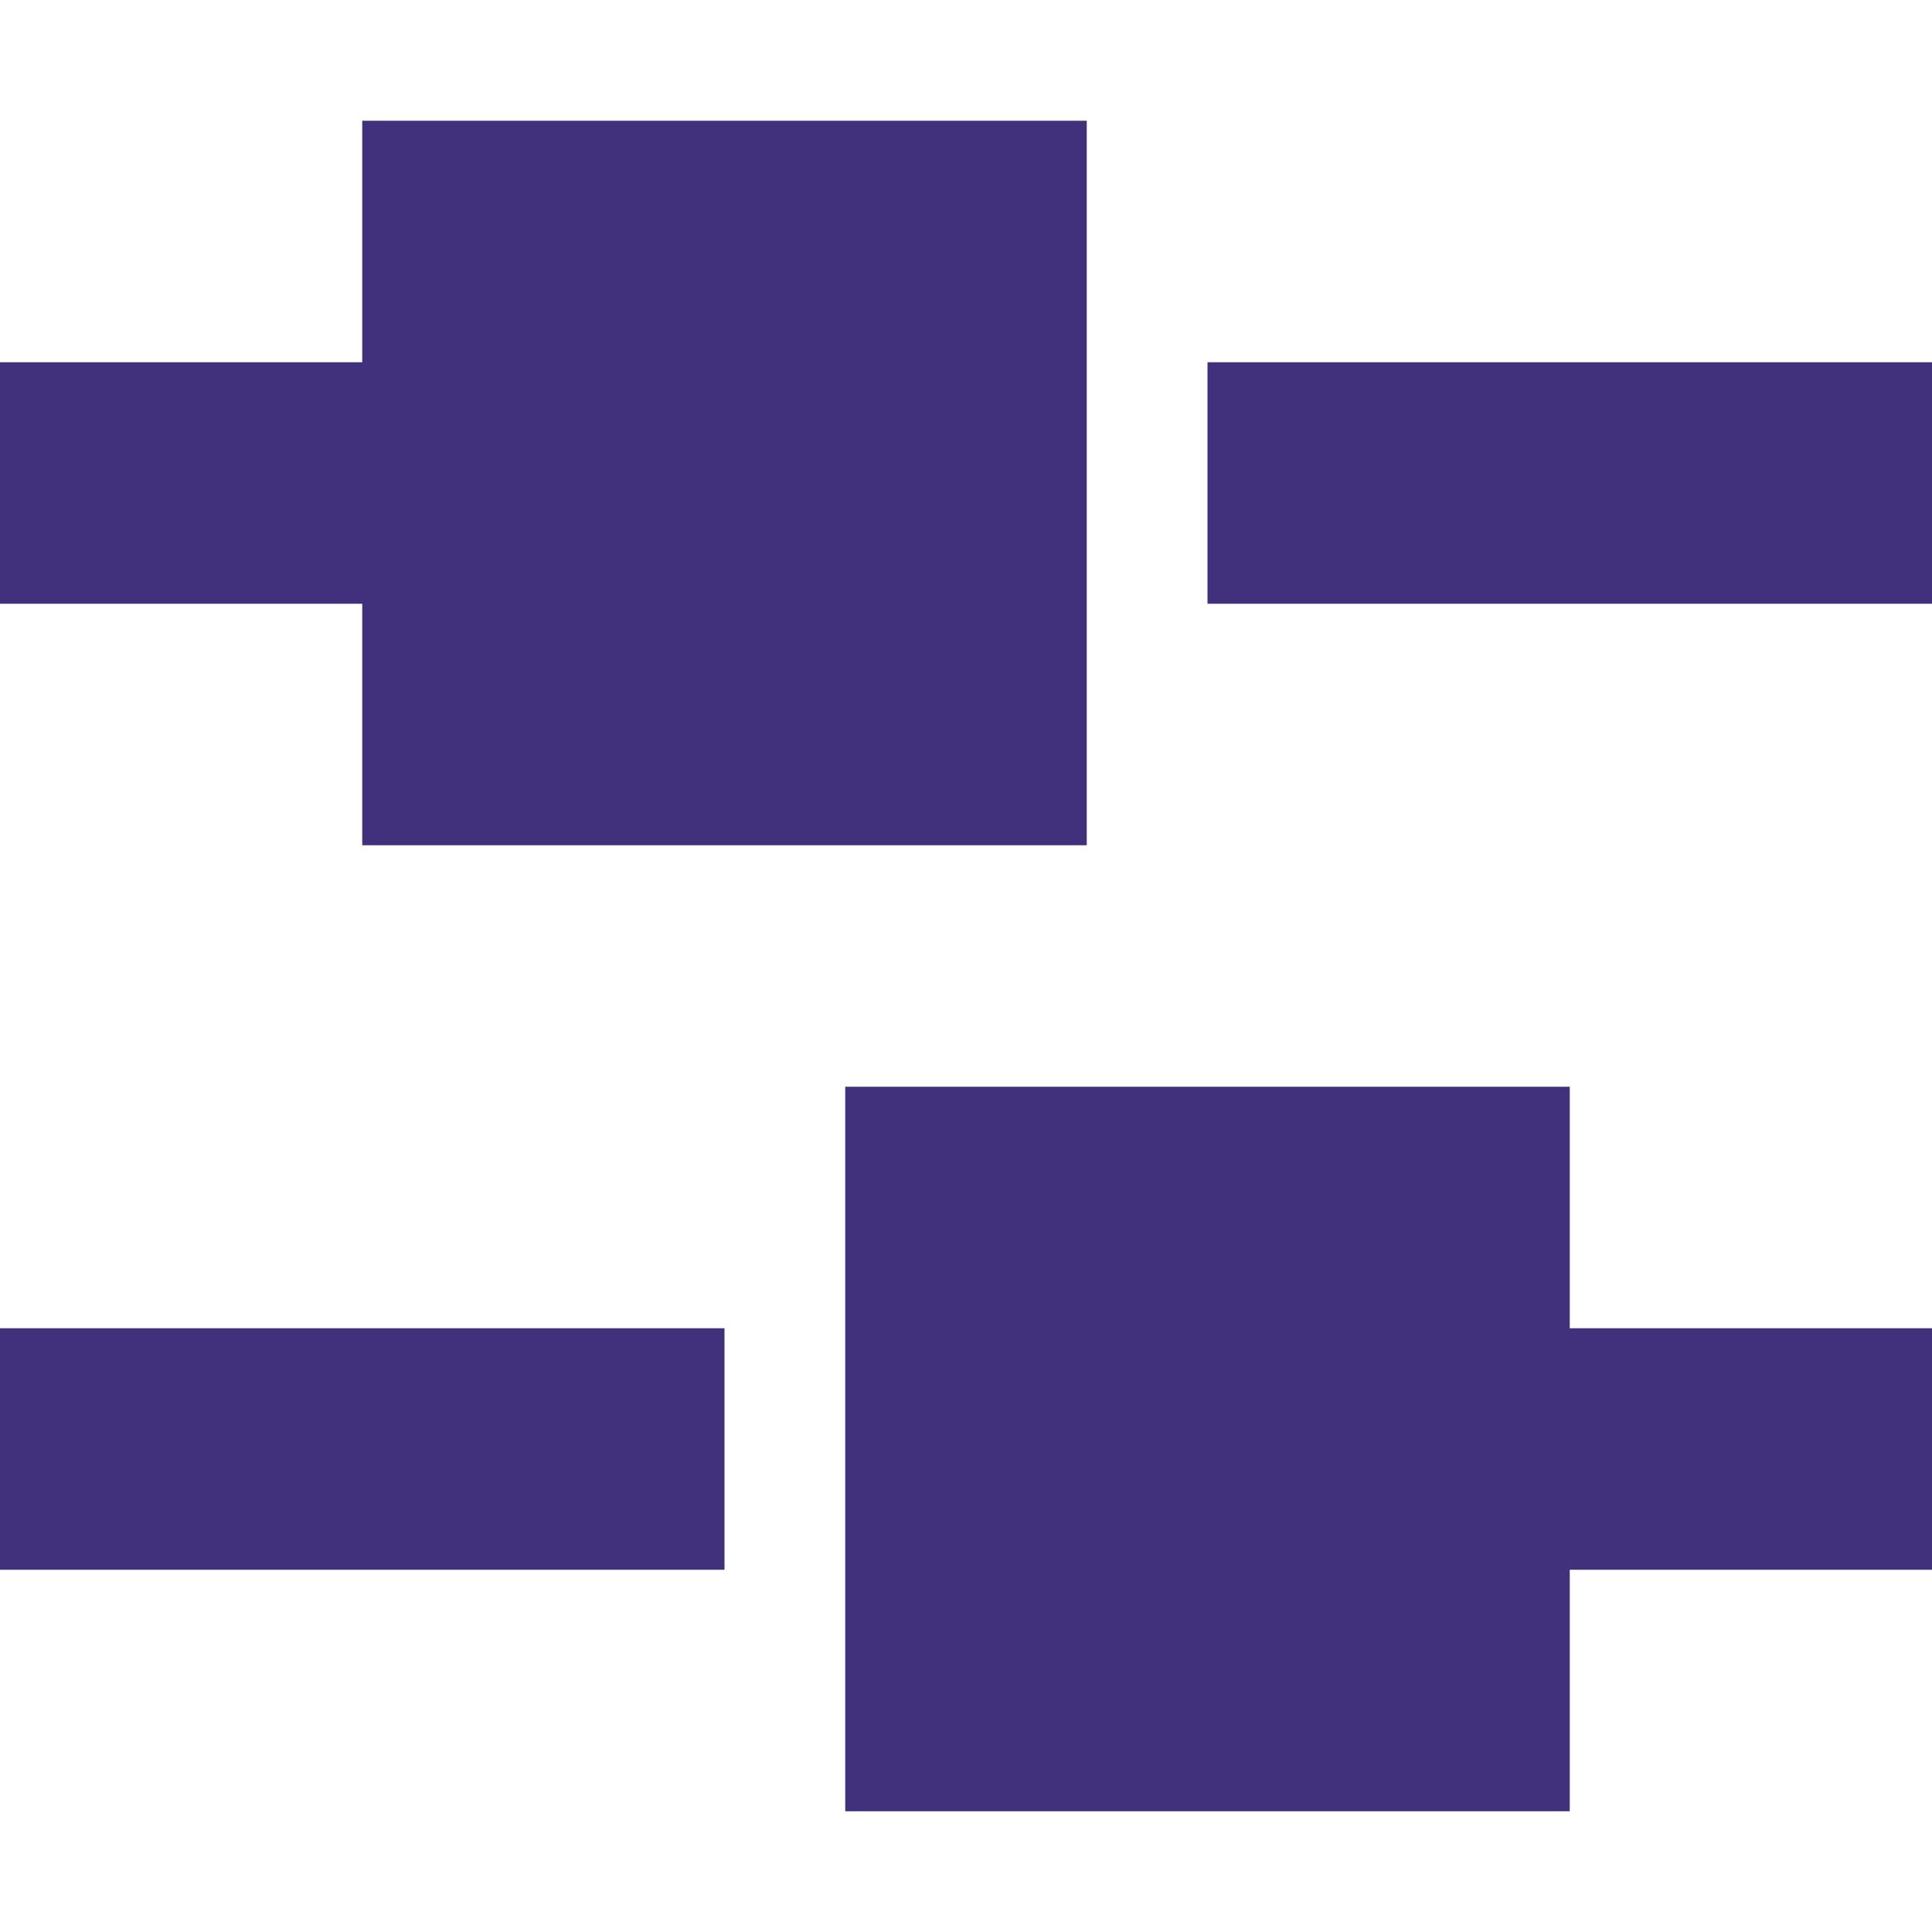 <?xml version="1.0" encoding="utf-8"?>
<!-- Generator: Adobe Illustrator 16.0.0, SVG Export Plug-In . SVG Version: 6.00 Build 0)  -->
<!DOCTYPE svg PUBLIC "-//W3C//DTD SVG 1.1//EN" "http://www.w3.org/Graphics/SVG/1.1/DTD/svg11.dtd">
<svg version="1.1" id="Layer_1" xmlns="http://www.w3.org/2000/svg" xmlns:xlink="http://www.w3.org/1999/xlink" x="0px" y="0px"
	 width="16px" height="16px" viewBox="0 0 16 16" enable-background="new 0 0 16 16" xml:space="preserve">
<g>
	<rect x="10" y="3" fill="#41307C" width="6" height="2"/>
	<polygon fill="#41307C" points="3,7 9,7 9,1 3,1 3,3 0,3 0,5 3,5 	"/>
	<rect y="11" fill="#41307C" width="6" height="2"/>
	<polygon fill="#41307C" points="13,9 7,9 7,15 13,15 13,13 16,13 16,11 13,11 	"/>
</g>
</svg>
